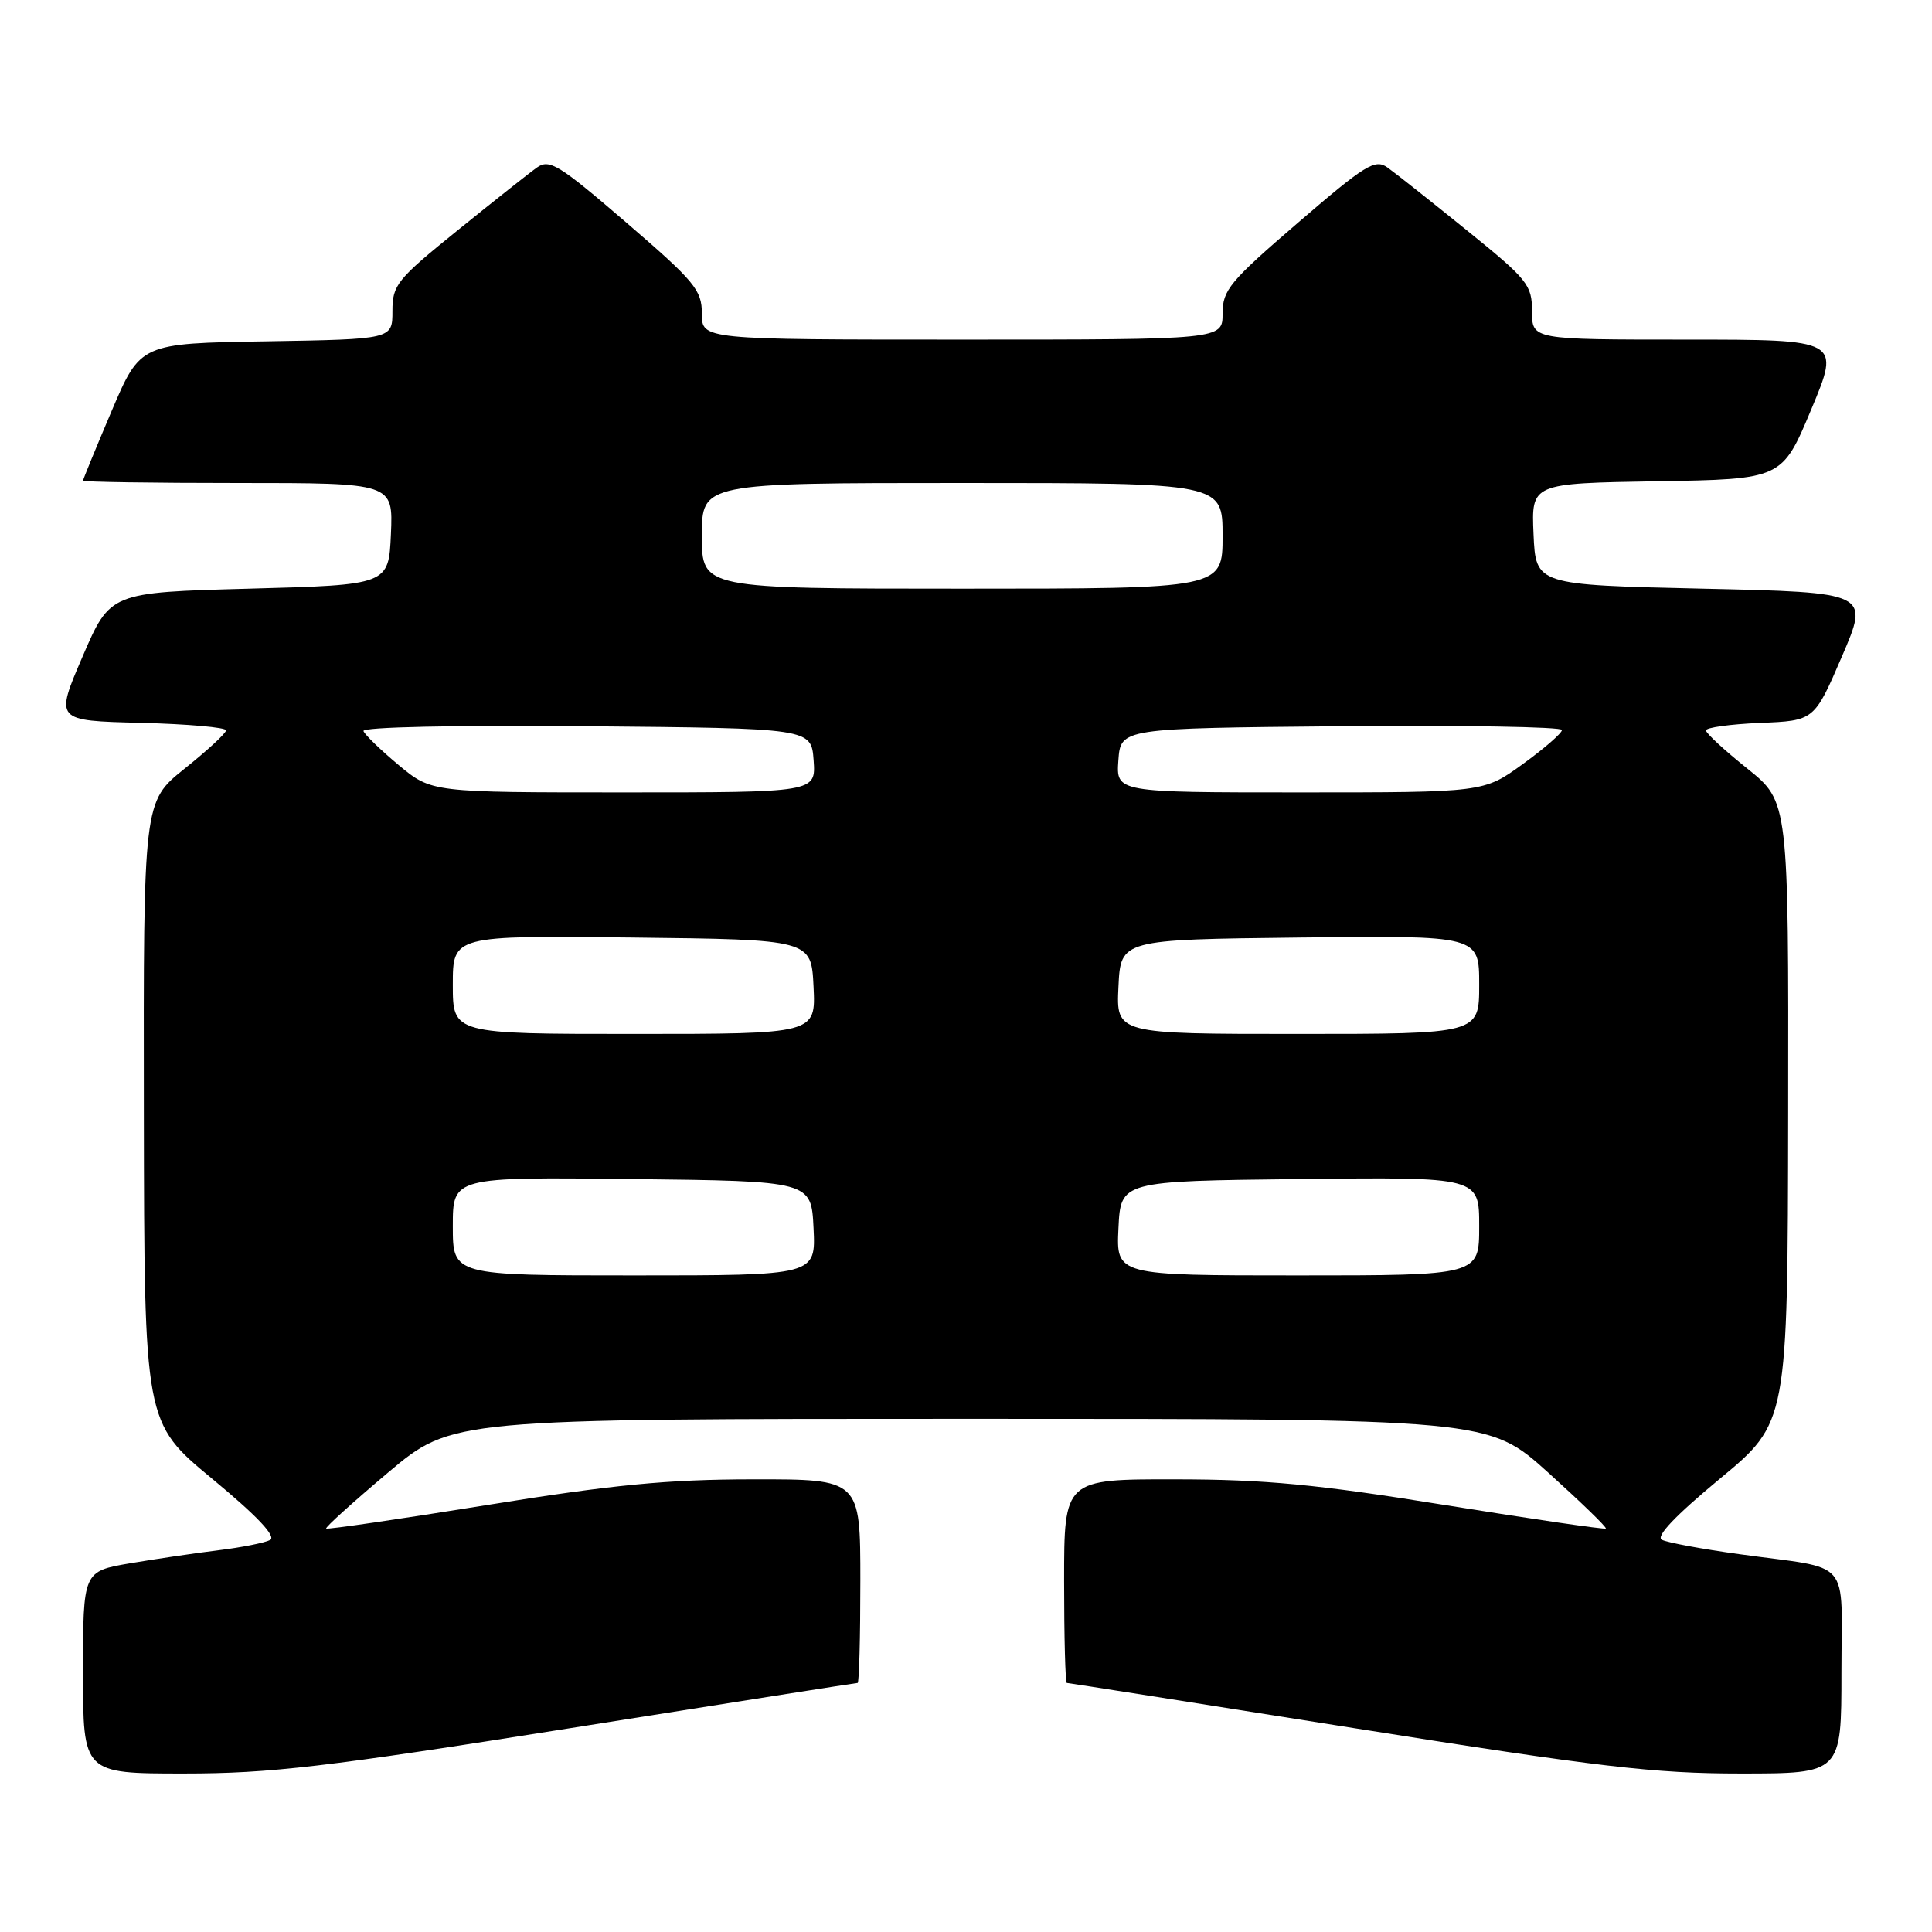 <?xml version="1.0" encoding="UTF-8" standalone="no"?>
<!DOCTYPE svg PUBLIC "-//W3C//DTD SVG 1.1//EN" "http://www.w3.org/Graphics/SVG/1.1/DTD/svg11.dtd" >
<svg xmlns="http://www.w3.org/2000/svg" xmlns:xlink="http://www.w3.org/1999/xlink" version="1.1" viewBox="0 0 256 256">
 <g >
 <path fill="currentColor"
d=" M 75.50 229.00 C 96.28 225.70 113.44 223.00 113.64 223.00 C 113.84 223.00 114.00 216.93 114.00 209.50 C 114.00 196.00 114.00 196.00 99.75 196.02 C 88.42 196.03 81.20 196.73 64.50 199.43 C 52.95 201.29 43.37 202.69 43.22 202.54 C 43.06 202.39 46.75 199.06 51.41 195.13 C 59.88 188.00 59.88 188.00 128.56 188.00 C 197.24 188.00 197.24 188.00 205.15 195.13 C 209.50 199.06 212.94 202.39 212.78 202.54 C 212.63 202.69 203.05 201.29 191.50 199.43 C 174.56 196.69 167.65 196.03 155.75 196.02 C 141.00 196.00 141.00 196.00 141.00 209.50 C 141.00 216.93 141.16 223.00 141.36 223.00 C 141.56 223.00 158.72 225.70 179.50 229.00 C 211.92 234.15 219.17 235.00 230.64 235.00 C 244.00 235.00 244.00 235.00 244.00 221.61 C 244.00 206.16 245.61 208.03 230.50 205.94 C 225.55 205.26 220.92 204.40 220.21 204.03 C 219.35 203.60 221.99 200.83 227.89 195.94 C 236.88 188.50 236.88 188.50 236.94 147.36 C 237.00 106.23 237.00 106.23 231.55 101.86 C 228.55 99.46 226.07 97.18 226.05 96.79 C 226.02 96.41 229.24 95.96 233.20 95.79 C 240.40 95.50 240.40 95.50 244.06 87.00 C 247.72 78.50 247.72 78.50 225.61 78.00 C 203.50 77.50 203.50 77.50 203.20 70.77 C 202.91 64.05 202.91 64.05 219.52 63.77 C 236.13 63.50 236.13 63.50 240.00 54.25 C 243.87 45.00 243.87 45.00 223.44 45.00 C 203.00 45.00 203.00 45.00 203.00 41.25 C 203.00 37.74 202.43 37.04 194.34 30.50 C 189.58 26.65 184.86 22.91 183.84 22.19 C 182.20 21.03 180.92 21.82 172.00 29.50 C 162.93 37.31 162.00 38.43 162.00 41.55 C 162.00 45.00 162.00 45.00 127.50 45.00 C 93.00 45.00 93.00 45.00 93.00 41.55 C 93.00 38.43 92.07 37.31 83.00 29.50 C 74.08 21.82 72.80 21.03 71.16 22.19 C 70.14 22.91 65.42 26.65 60.66 30.50 C 52.58 37.03 52.00 37.75 52.00 41.23 C 52.00 44.95 52.00 44.95 35.30 45.23 C 18.61 45.50 18.61 45.50 14.80 54.44 C 12.71 59.36 11.00 63.53 11.00 63.69 C 11.00 63.86 20.25 64.00 31.55 64.00 C 52.09 64.00 52.09 64.00 51.80 70.75 C 51.50 77.50 51.50 77.50 33.05 78.00 C 14.60 78.50 14.60 78.50 10.94 87.00 C 7.28 95.50 7.28 95.50 18.64 95.78 C 24.89 95.94 29.98 96.39 29.95 96.78 C 29.93 97.18 27.45 99.46 24.45 101.86 C 19.00 106.23 19.00 106.23 19.06 147.36 C 19.12 188.50 19.12 188.50 28.11 195.94 C 34.08 200.88 36.65 203.60 35.79 204.06 C 35.08 204.43 32.02 205.04 29.00 205.41 C 25.98 205.78 20.69 206.56 17.25 207.14 C 11.00 208.21 11.00 208.21 11.00 221.60 C 11.00 235.00 11.00 235.00 24.36 235.00 C 35.83 235.00 43.08 234.15 75.50 229.00 Z  M 60.00 162.48 C 60.00 155.96 60.00 155.96 83.75 156.23 C 107.50 156.50 107.50 156.50 107.80 162.75 C 108.10 169.00 108.10 169.00 84.05 169.00 C 60.00 169.00 60.00 169.00 60.00 162.48 Z  M 148.20 162.75 C 148.50 156.50 148.50 156.50 172.25 156.23 C 196.00 155.96 196.00 155.96 196.00 162.48 C 196.00 169.00 196.00 169.00 171.95 169.00 C 147.90 169.00 147.90 169.00 148.20 162.75 Z  M 60.00 130.48 C 60.00 123.96 60.00 123.96 83.75 124.23 C 107.50 124.50 107.50 124.50 107.80 130.75 C 108.10 137.00 108.10 137.00 84.05 137.00 C 60.00 137.00 60.00 137.00 60.00 130.48 Z  M 148.20 130.75 C 148.50 124.50 148.50 124.50 172.25 124.23 C 196.00 123.96 196.00 123.96 196.00 130.48 C 196.00 137.00 196.00 137.00 171.95 137.00 C 147.90 137.00 147.90 137.00 148.20 130.75 Z  M 52.84 101.39 C 50.46 99.40 48.35 97.37 48.16 96.87 C 47.96 96.34 60.18 96.08 77.66 96.23 C 107.50 96.50 107.50 96.50 107.81 100.75 C 108.11 105.00 108.11 105.00 82.65 105.00 C 57.19 105.00 57.19 105.00 52.84 101.39 Z  M 148.19 100.75 C 148.50 96.50 148.50 96.50 177.75 96.23 C 193.84 96.09 206.99 96.31 206.97 96.73 C 206.95 97.16 204.61 99.19 201.77 101.25 C 196.60 105.00 196.60 105.00 172.24 105.00 C 147.89 105.00 147.89 105.00 148.19 100.75 Z  M 93.00 71.00 C 93.00 64.00 93.00 64.00 127.50 64.00 C 162.00 64.00 162.00 64.00 162.00 71.00 C 162.00 78.00 162.00 78.00 127.50 78.00 C 93.00 78.00 93.00 78.00 93.00 71.00 Z "/>
</g>
</svg>